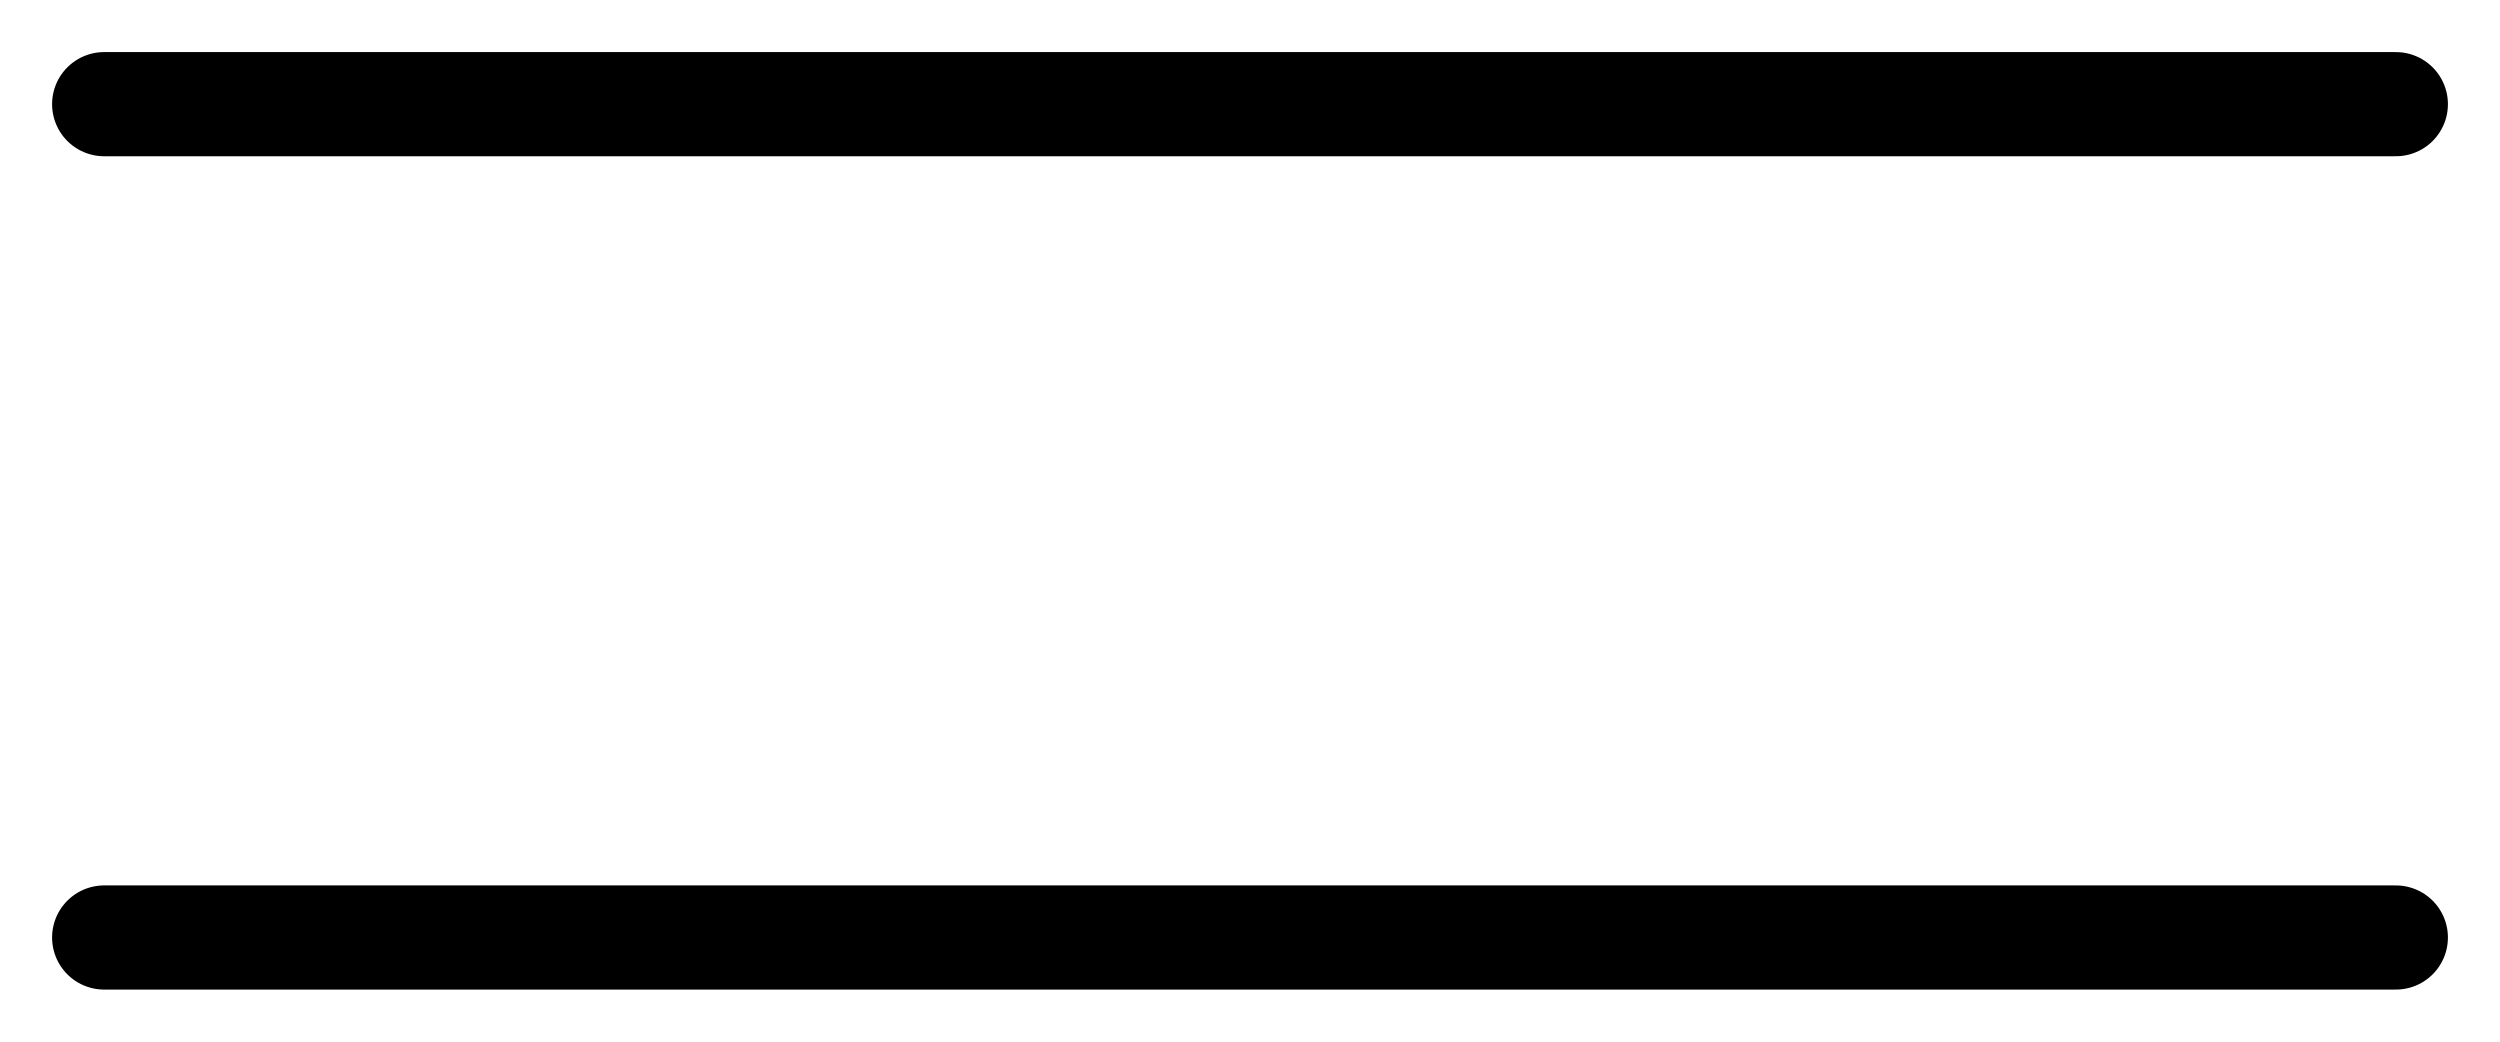 <svg width="24" height="10" viewBox="0 0 24 10" fill="none" xmlns="http://www.w3.org/2000/svg">
<path d="M1 1H23" stroke="black" stroke-linecap="round"/>
<path d="M1 9H23" stroke="black" stroke-linecap="round"/>
</svg>

